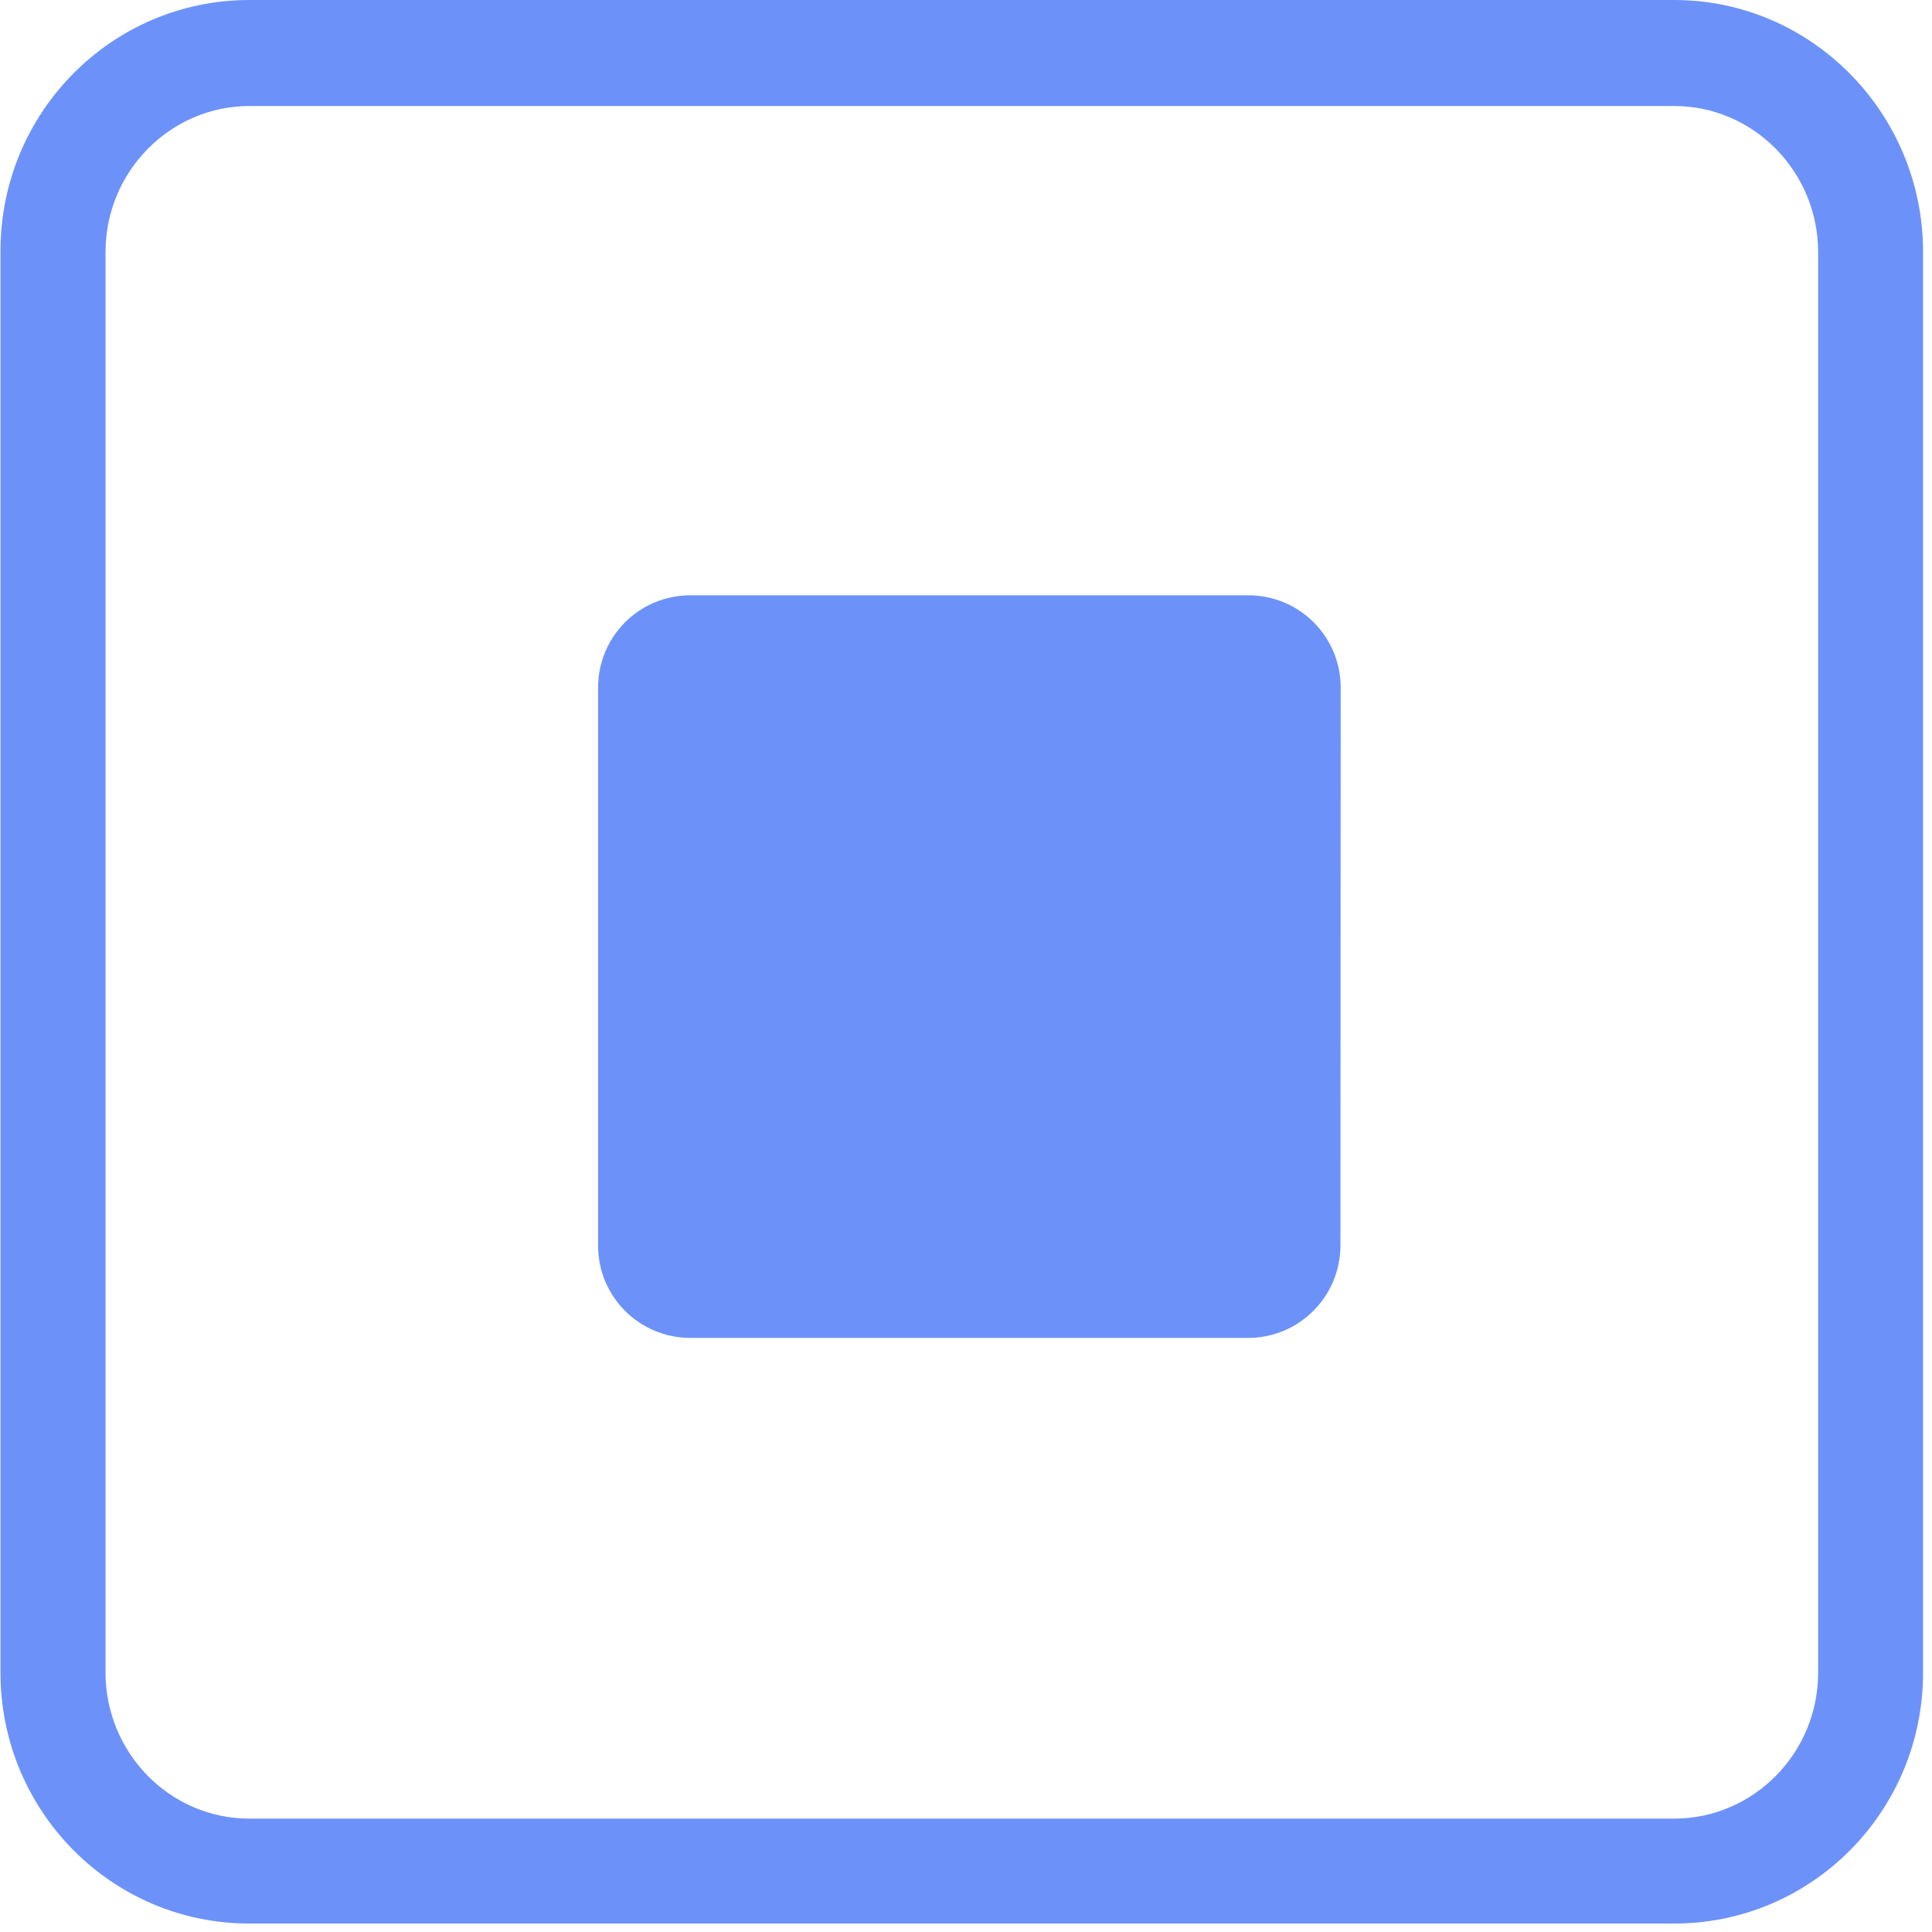 <?xml version="1.0" encoding="UTF-8"?>
<svg width="16px" height="16px" viewBox="0 0 16 16" version="1.1" xmlns="http://www.w3.org/2000/svg" xmlns:xlink="http://www.w3.org/1999/xlink">
    <!-- Generator: Sketch 57.1 (83088) - https://sketch.com -->
    <title>停止 (7)</title>
    <desc>Created with Sketch.</desc>
    <g id="页面-1" stroke="none" stroke-width="1" fill="none" fill-rule="evenodd">
        <g id="Overview（Profiling-Analysis）备份" transform="translate(-327, -90)" fill="#6c92fa" fill-rule="nonzero">
            <g id="编组-4" transform="translate(311, 82)">
                <g id="停止-(7)" transform="translate(16, 8)">
                    <path d="M13.865,0 L2.065,0 C0.926,0 0.004,0.931 0.004,2.078 L0.004,13.852 C0.004,15 0.926,15.93 2.065,15.93 L13.865,15.93 C15.005,15.93 15.926,15 15.926,13.852 L15.926,2.087 C15.926,0.939 15.004,0 13.865,0 Z M15.057,13.852 C15.057,14.522 14.518,15.061 13.865,15.061 L2.065,15.061 C1.404,15.061 0.874,14.513 0.874,13.852 L0.874,2.087 C0.874,1.418 1.413,0.878 2.065,0.878 L13.865,0.878 C14.526,0.878 15.057,1.426 15.057,2.087 L15.057,13.852 Z" id="形状"></path>
                    <path d="M11.101,10.315 C11.1,10.738 10.758,11.08 10.336,11.08 L5.718,11.08 C5.294,11.08 4.953,10.738 4.953,10.315 L4.953,5.695 C4.953,5.271 5.294,4.93 5.718,4.93 L10.338,4.93 C10.761,4.93 11.103,5.271 11.103,5.695 L11.101,10.315 L11.101,10.315 Z" id="路径"></path>
                </g>
            </g>
        </g>
    </g>
</svg>